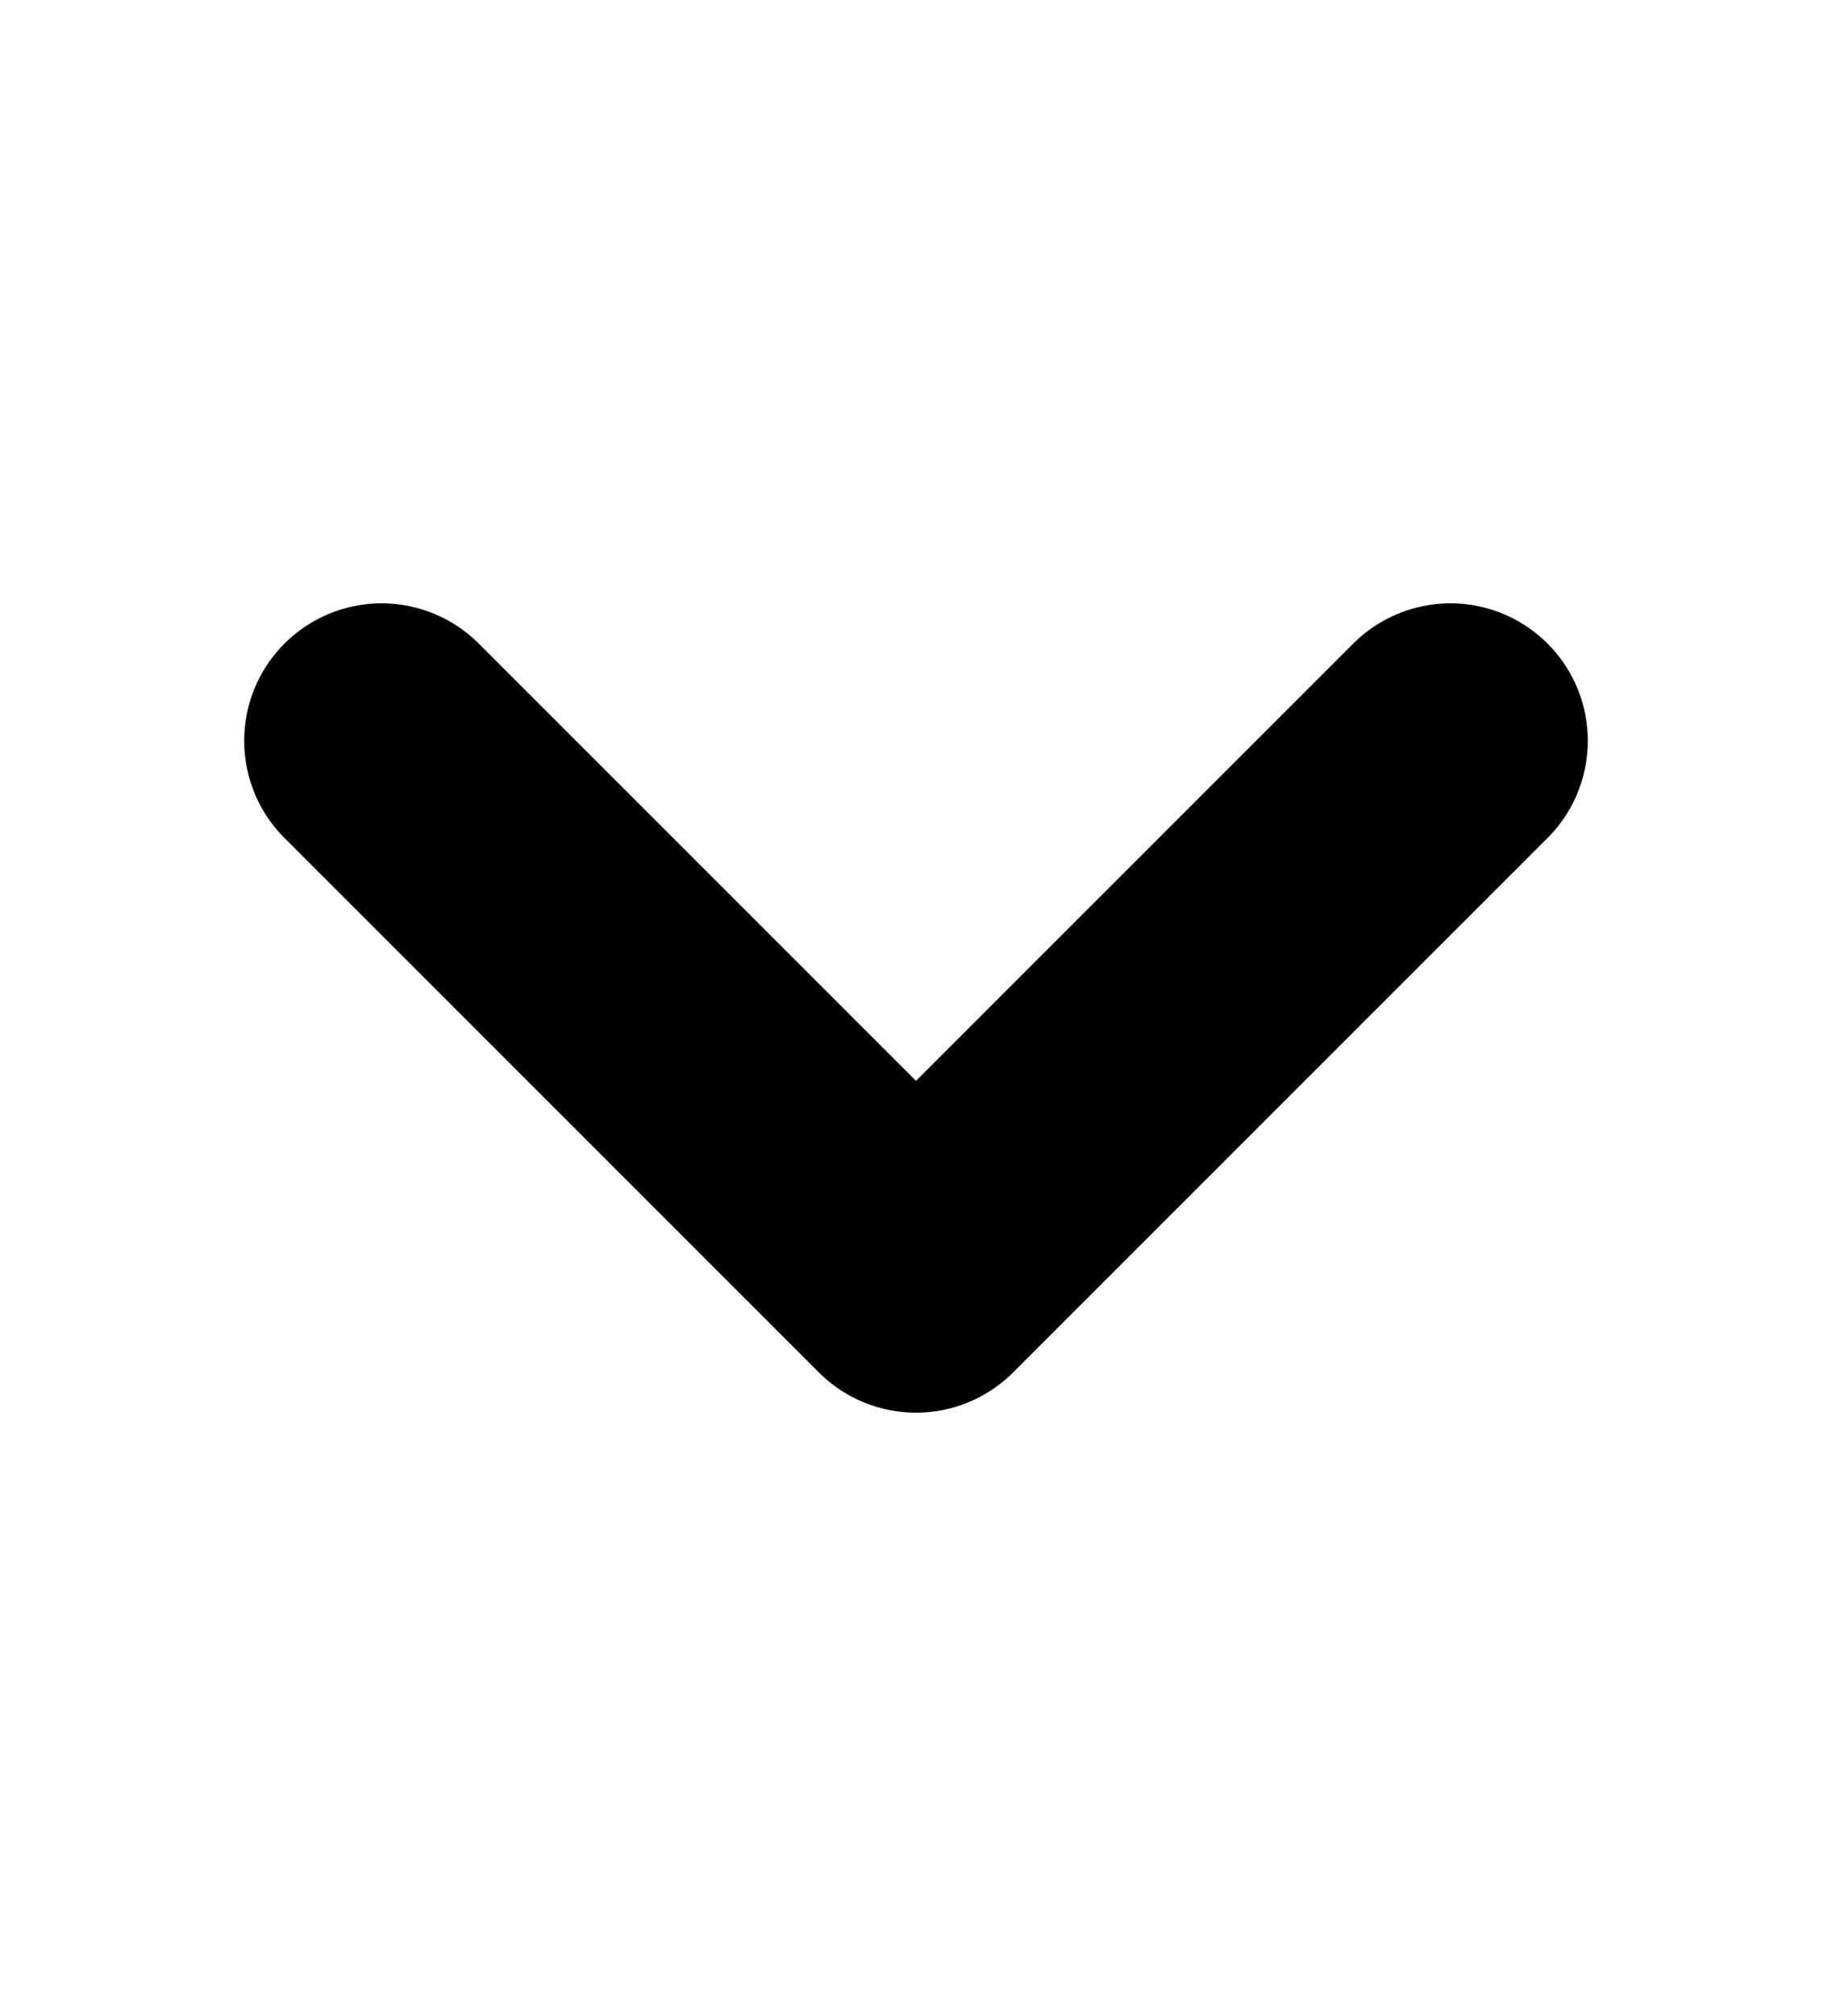 <svg width="10" height="11" viewBox="0 0 10 11" xmlns="http://www.w3.org/2000/svg">
    <path d="M7.917 4.042 5 6.958 2.083 4.042" stroke="#000" stroke-width="1.5" fill="none" fill-rule="evenodd" stroke-linecap="round" stroke-linejoin="round"/>
</svg>
